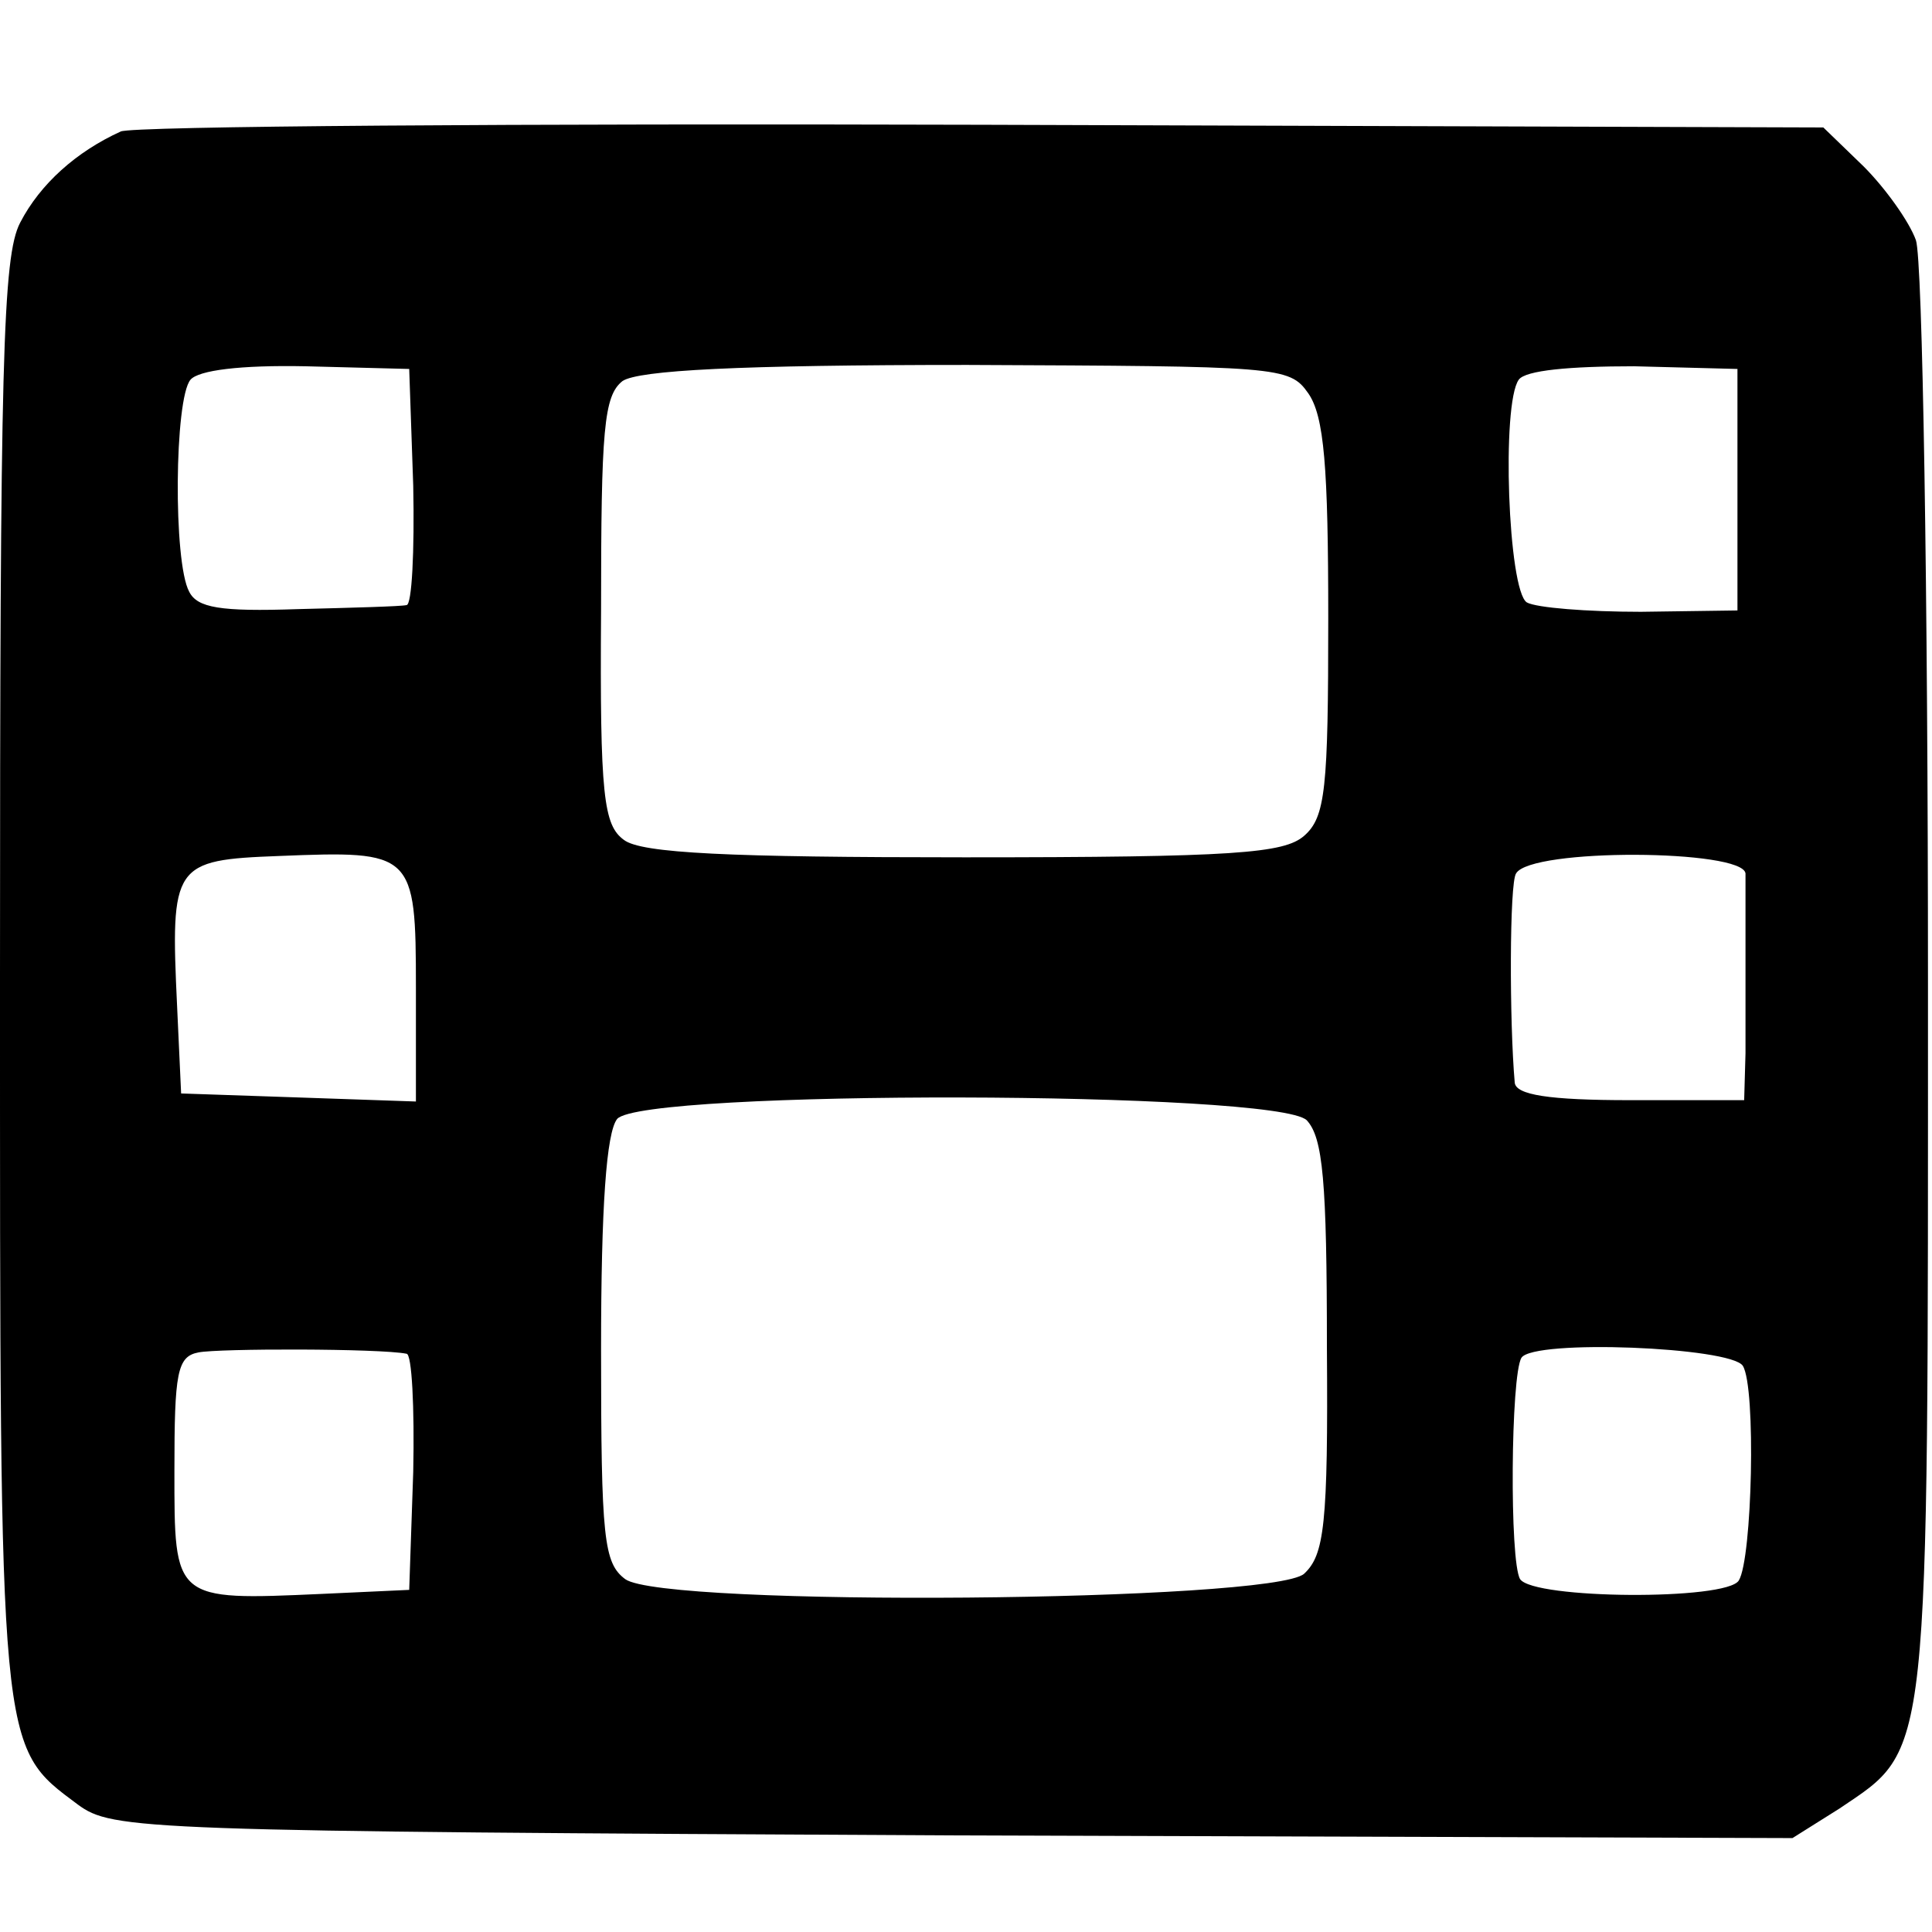 <?xml version="1.0" standalone="no"?>
<!DOCTYPE svg PUBLIC "-//W3C//DTD SVG 20010904//EN"
 "http://www.w3.org/TR/2001/REC-SVG-20010904/DTD/svg10.dtd">
<svg version="1.0" xmlns="http://www.w3.org/2000/svg"
 width="144pt" height="144pt" viewBox="0 0 144 144"
 preserveAspectRatio="xMidYMid meet">
<g transform="translate(0,144) scale(0.1,-0.1)"
fill="#000000" stroke="none">
<path d="M90 1342 c-33 -15 -60 -39 -75 -68 -13 -25 -15 -103 -15 -561 0 -582
-1 -574 58 -618 26 -19 45 -20 653 -23 l625 -2 35 22 c68 46 66 29 66 615 0
291 -4 540 -9 554 -5 14 -23 39 -39 55 l-30 29 -627 2 c-345 1 -634 -1 -642
-5z m218 -264 c1 -49 -1 -89 -5 -89 -4 -1 -41 -2 -81 -3 -58 -2 -75 1 -81 13
-12 22 -11 144 1 158 6 7 37 11 86 10 l77 -2 3 -87z m667 69 c12 -17 15 -55
15 -168 0 -127 -2 -148 -18 -162 -15 -13 -51 -16 -253 -16 -176 0 -241 3 -254
13 -15 11 -18 32 -17 171 0 135 2 160 16 171 12 8 86 12 257 12 232 -1 240 -1
254 -21z m320 -72 l0 -90 -72 -1 c-40 0 -78 3 -85 7 -14 9 -19 148 -6 166 5 7
38 10 86 10 l77 -2 0 -90z m-985 -371 l0 -85 -87 3 -88 3 -3 65 c-5 106 -3
109 76 112 100 4 102 3 102 -98z m991 85 c0 -5 0 -29 0 -54 0 -25 0 -61 0 -80
l-1 -35 -85 0 c-61 0 -85 4 -86 13 -4 45 -4 149 1 156 11 19 169 18 171 0z
m-327 -184 c12 -13 15 -45 15 -169 1 -133 -2 -155 -17 -169 -24 -21 -477 -25
-506 -4 -16 12 -18 30 -18 171 0 107 4 162 12 172 19 22 492 21 514 -1z m-671
-174 c4 0 6 -40 5 -88 l-3 -88 -65 -3 c-111 -5 -110 -5 -110 92 0 73 2 85 18
88 15 3 135 3 155 -1z m996 -9 c10 -16 7 -144 -3 -160 -9 -15 -153 -14 -163 1
-8 13 -7 152 1 165 9 14 156 8 165 -6z"/>
</g>
</svg>
